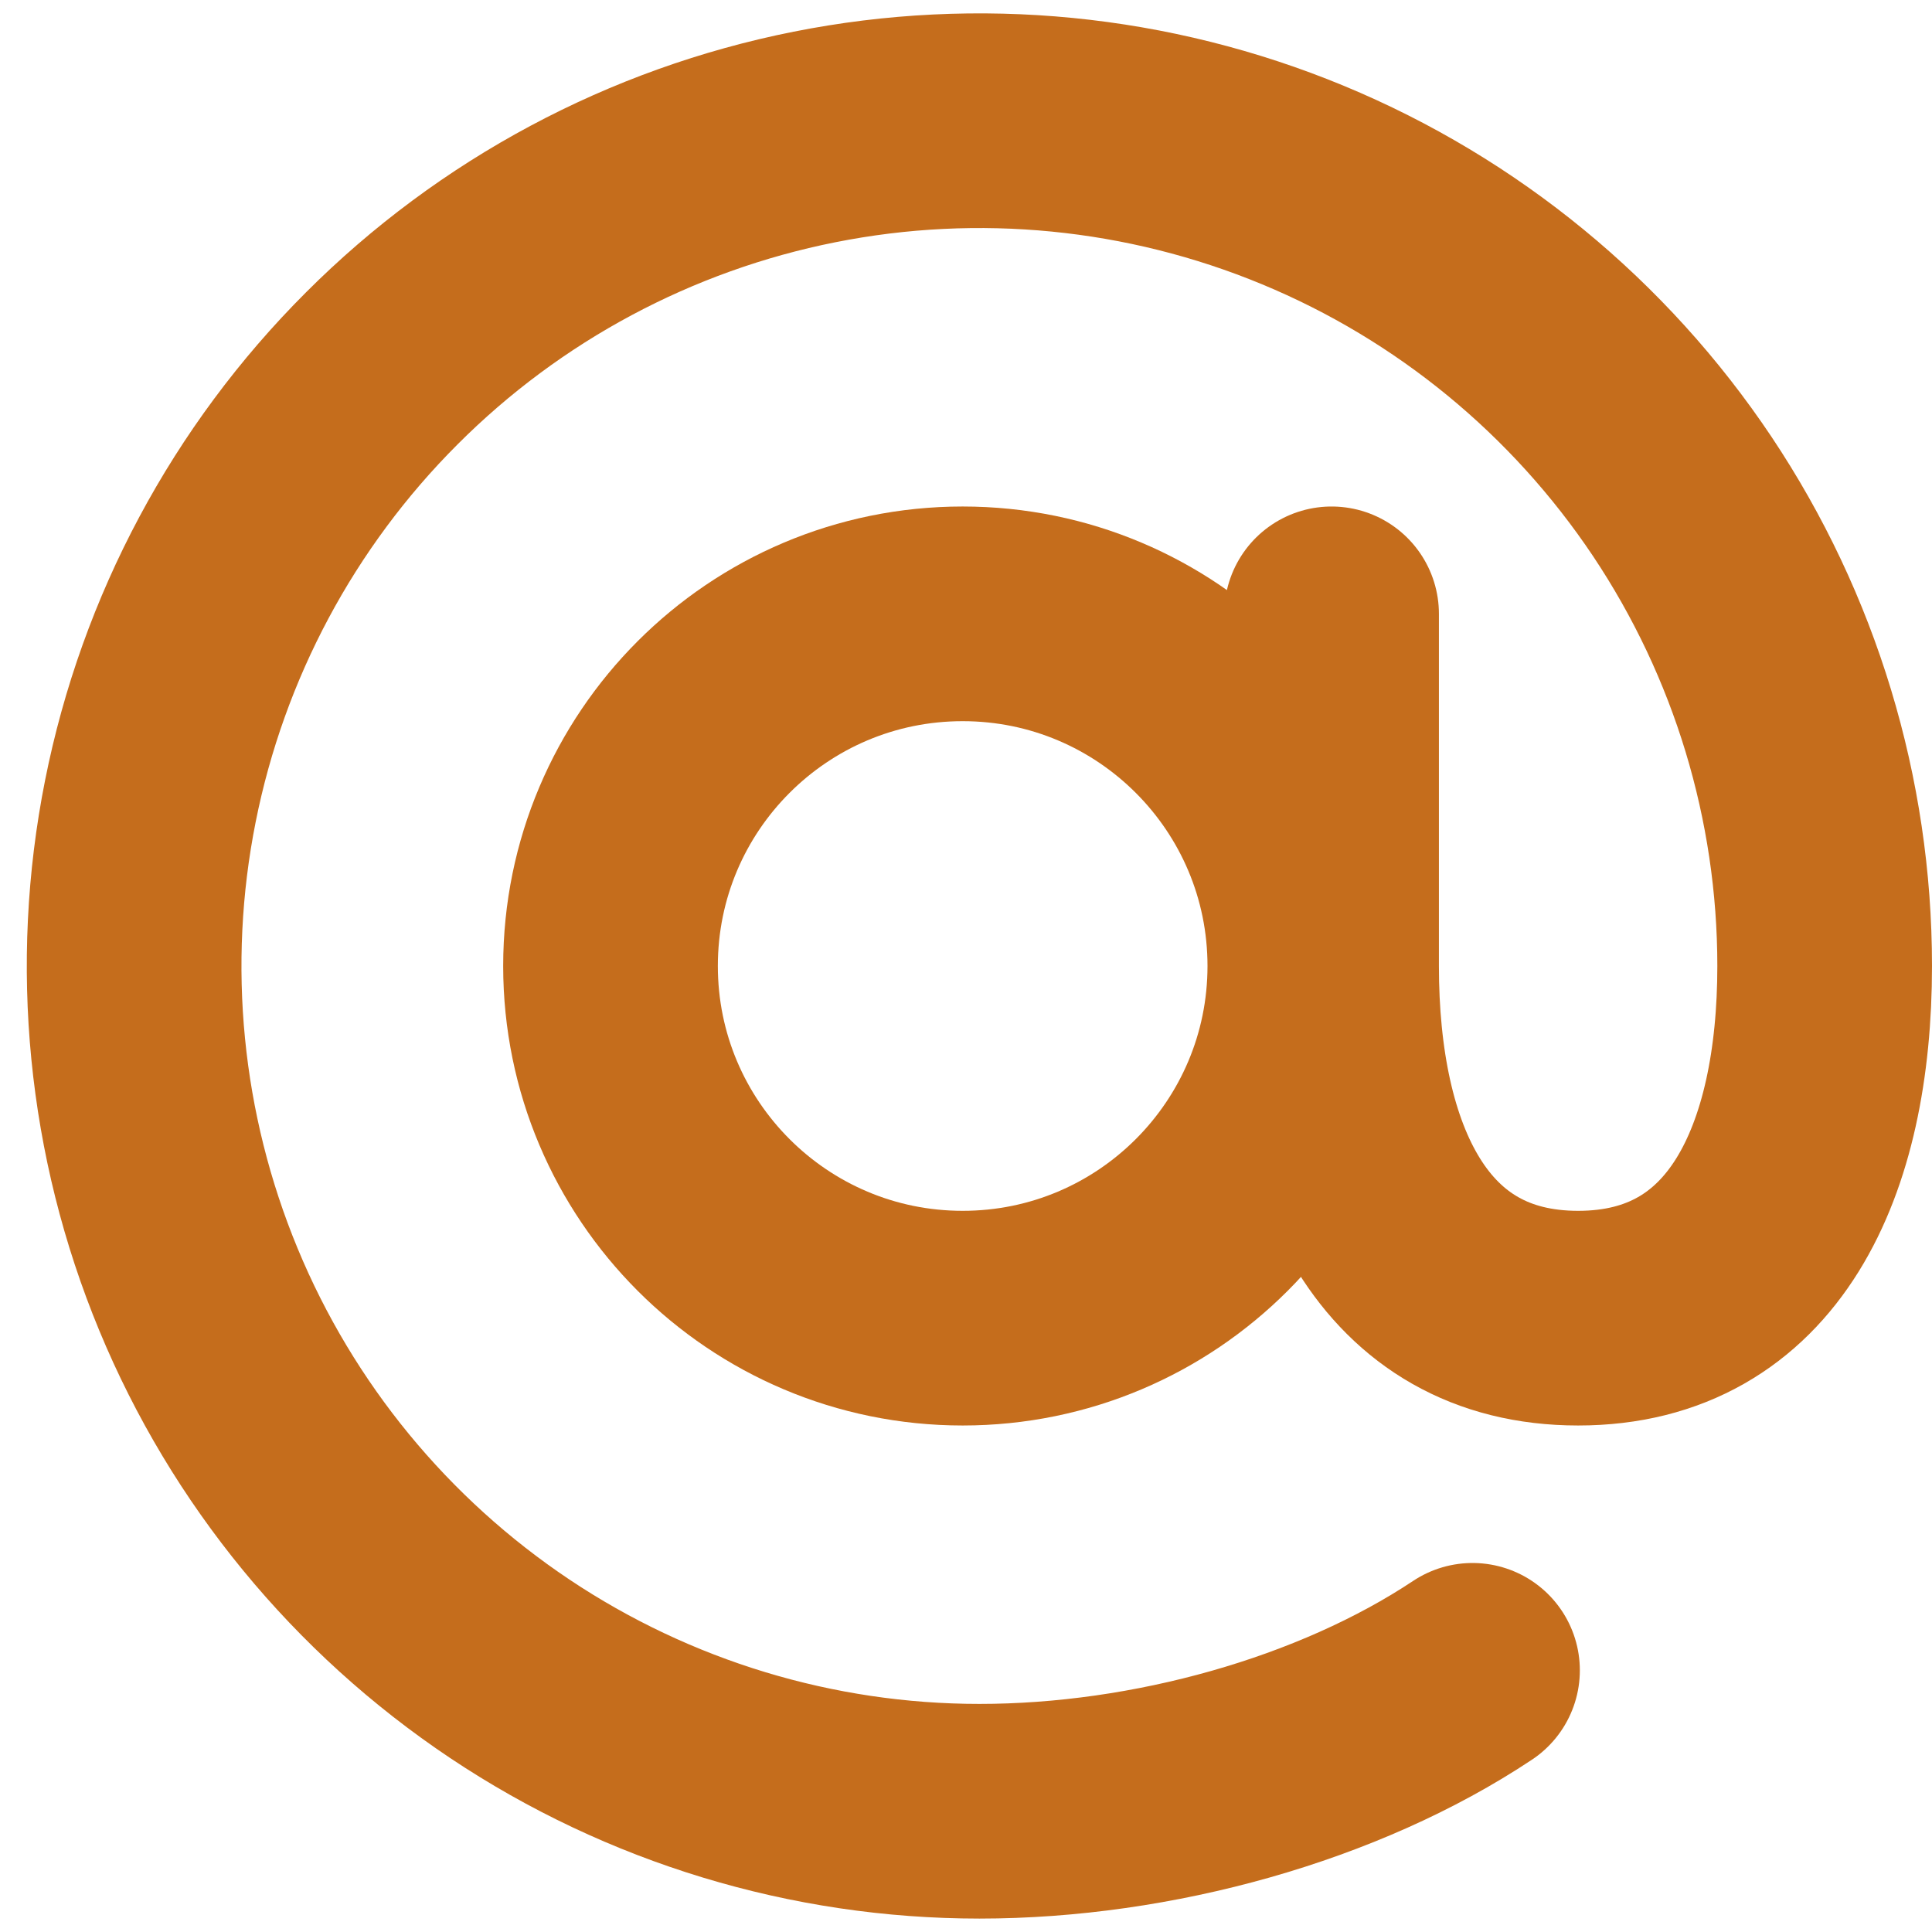 <svg width="18" height="18" viewBox="0 0 18 18" fill="none" xmlns="http://www.w3.org/2000/svg">
<path d="M8.969 12.281C10.781 12.281 12.25 10.812 12.25 9C12.25 7.188 10.781 5.719 8.969 5.719C7.157 5.719 5.688 7.188 5.688 9C5.688 10.812 7.157 12.281 8.969 12.281Z" stroke="#C56D1C" stroke-width="2" stroke-linecap="round" stroke-linejoin="round"/>
<path d="M13.719 15.562C12.471 16.392 10.735 16.875 9.125 16.875C7.567 16.875 6.045 16.413 4.75 15.548C3.455 14.682 2.445 13.453 1.849 12.014C1.253 10.575 1.097 8.991 1.401 7.464C1.705 5.936 2.455 4.533 3.557 3.432C4.658 2.33 6.061 1.58 7.589 1.276C9.116 0.972 10.7 1.128 12.139 1.724C13.578 2.32 14.807 3.33 15.673 4.625C16.538 5.92 17 7.442 17 9C17 10.812 16.344 12.281 14.703 12.281C13.062 12.281 12.406 10.812 12.406 9V5.719" stroke="#C56D1C" stroke-width="2" stroke-linecap="round" stroke-linejoin="round"/>
</svg>
